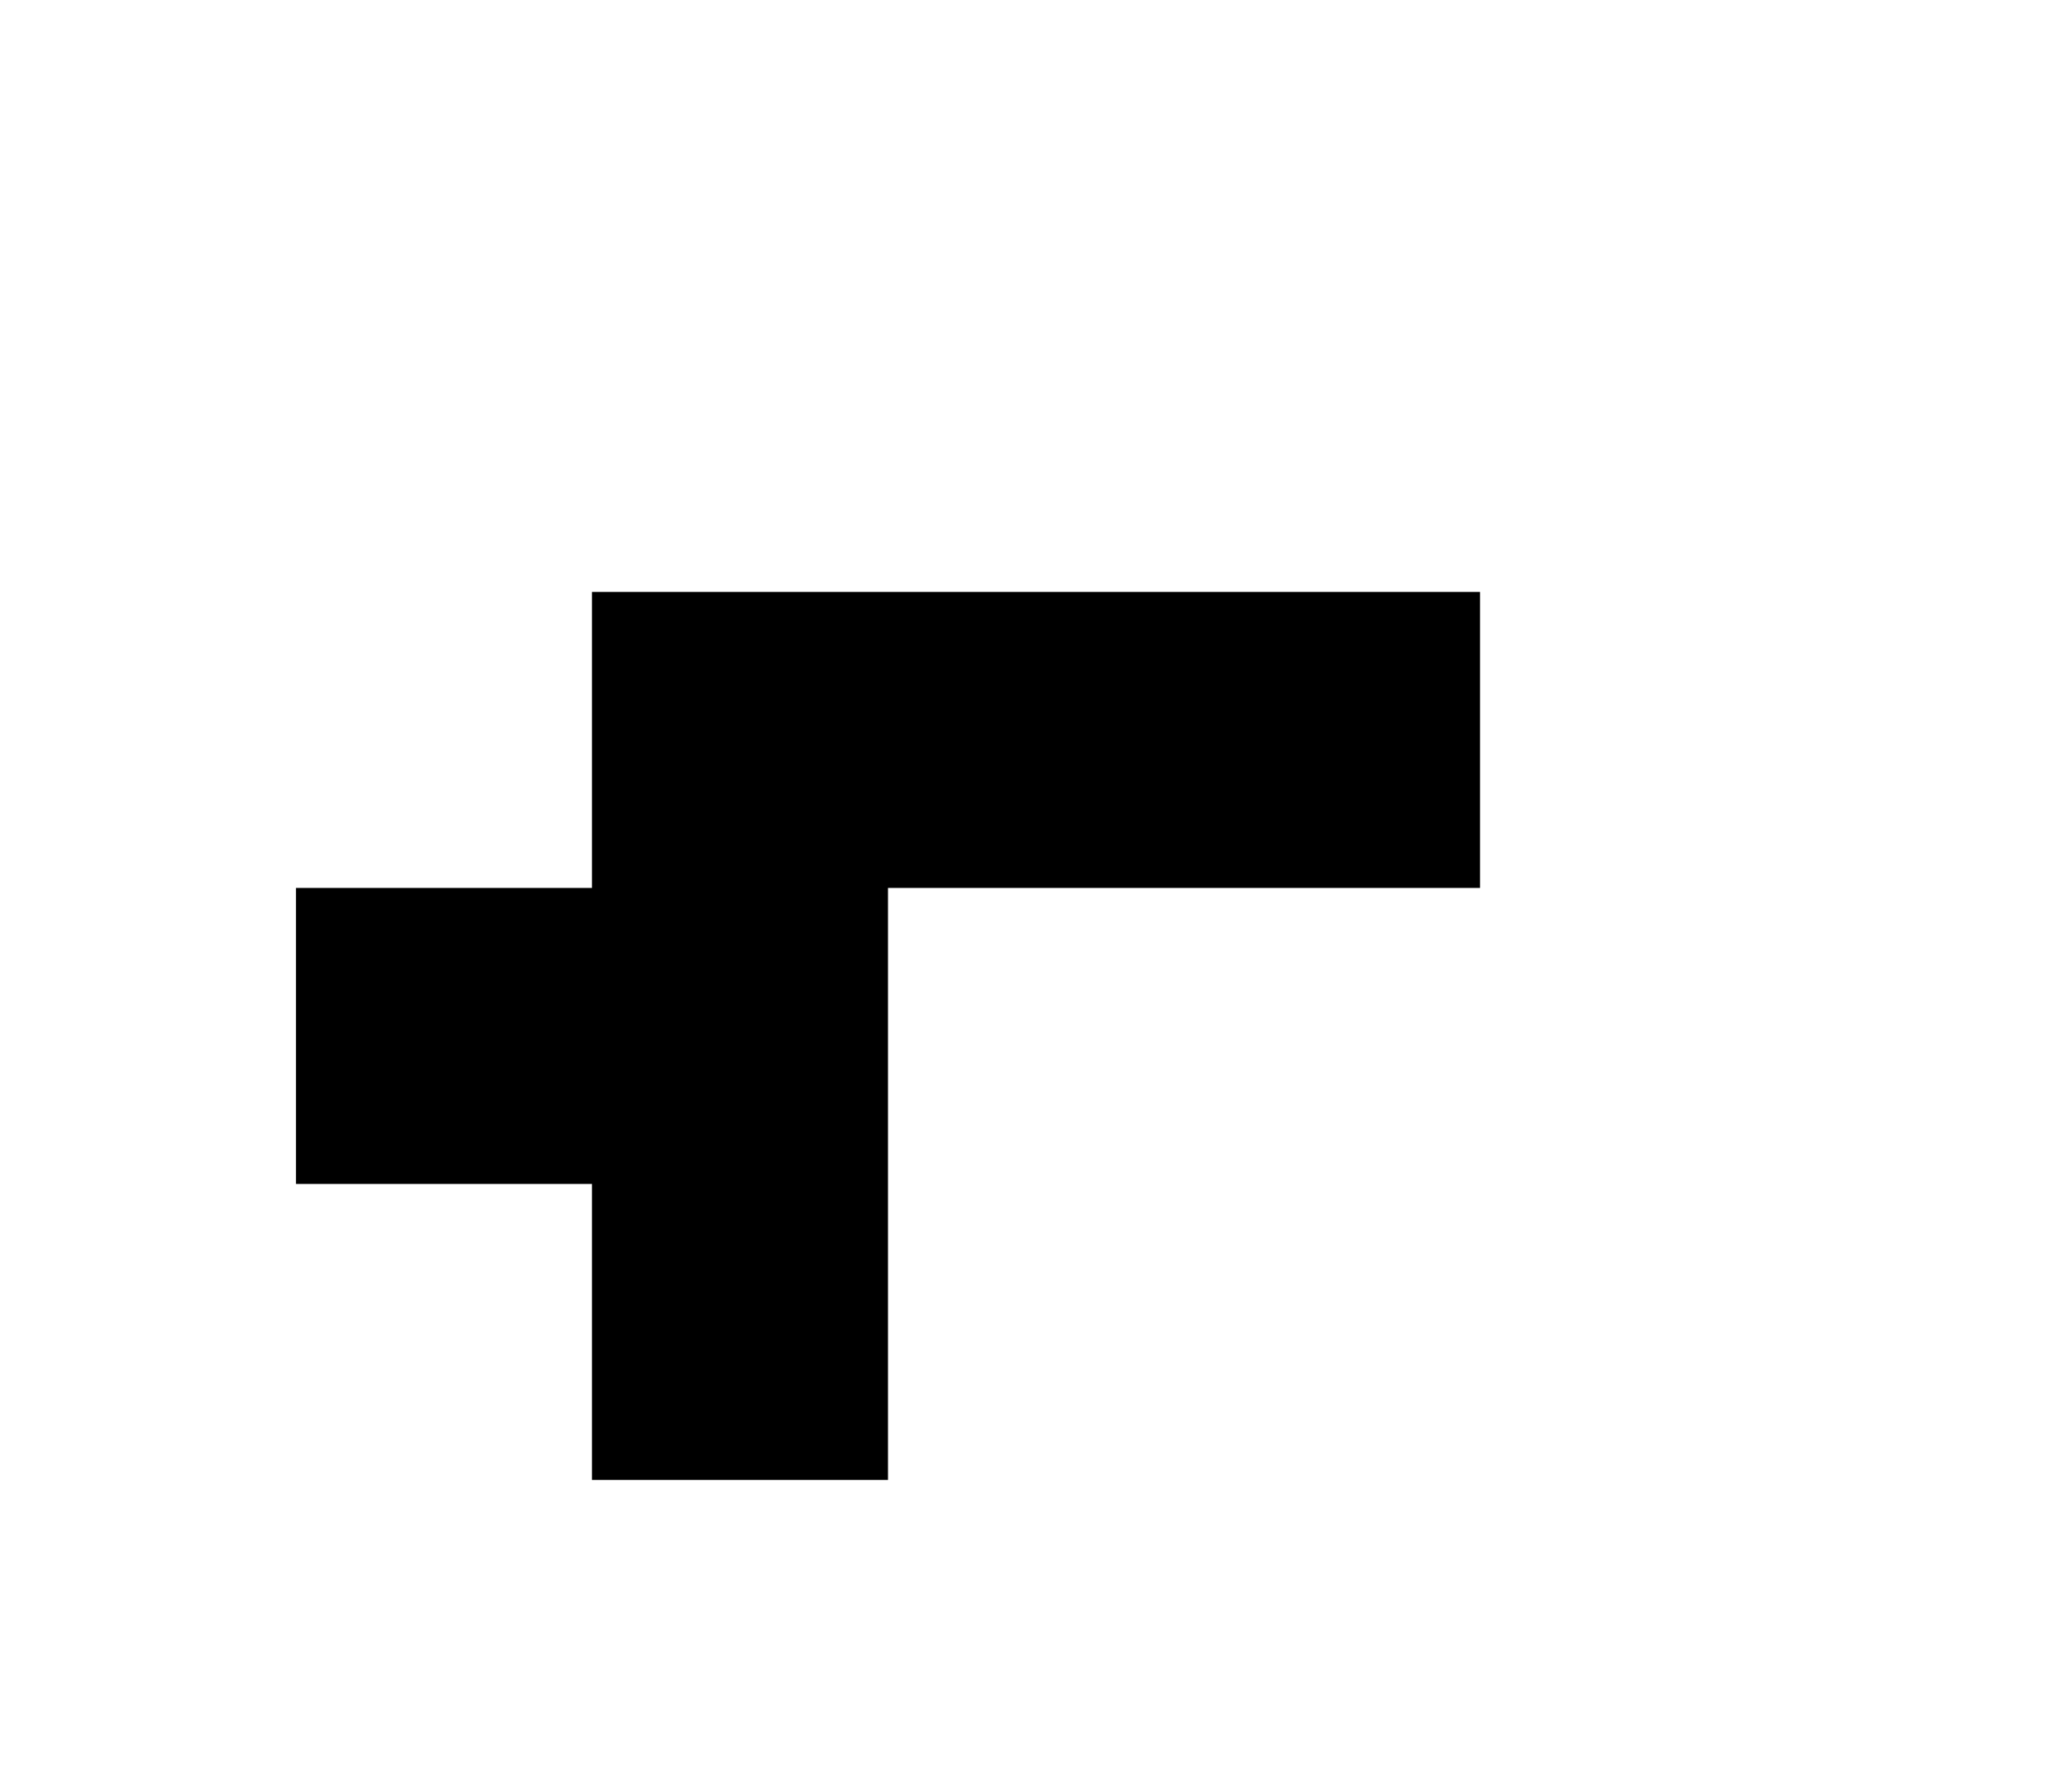 <?xml version="1.0" standalone="no"?>
<!-- Created by Polyform Puzzler (http://puzzler.sourceforge.net/) -->
<svg width="70.000" height="60.000"
     viewBox="0 0 70.000 60.000"
     xmlns="http://www.w3.org/2000/svg"
     xmlns:xlink="http://www.w3.org/1999/xlink">
<g>
<polygon fill="black" stroke="white" stroke-width="0"
         points="20.000,50.000 30.000,50.000 30.000,30.000 50.000,30.000 50.000,20.000 20.000,20.000 20.000,30.000 10.000,30.000 10.000,40.000 20.000,40.000">
<desc>F36</desc>
</polygon>
</g>
</svg>

